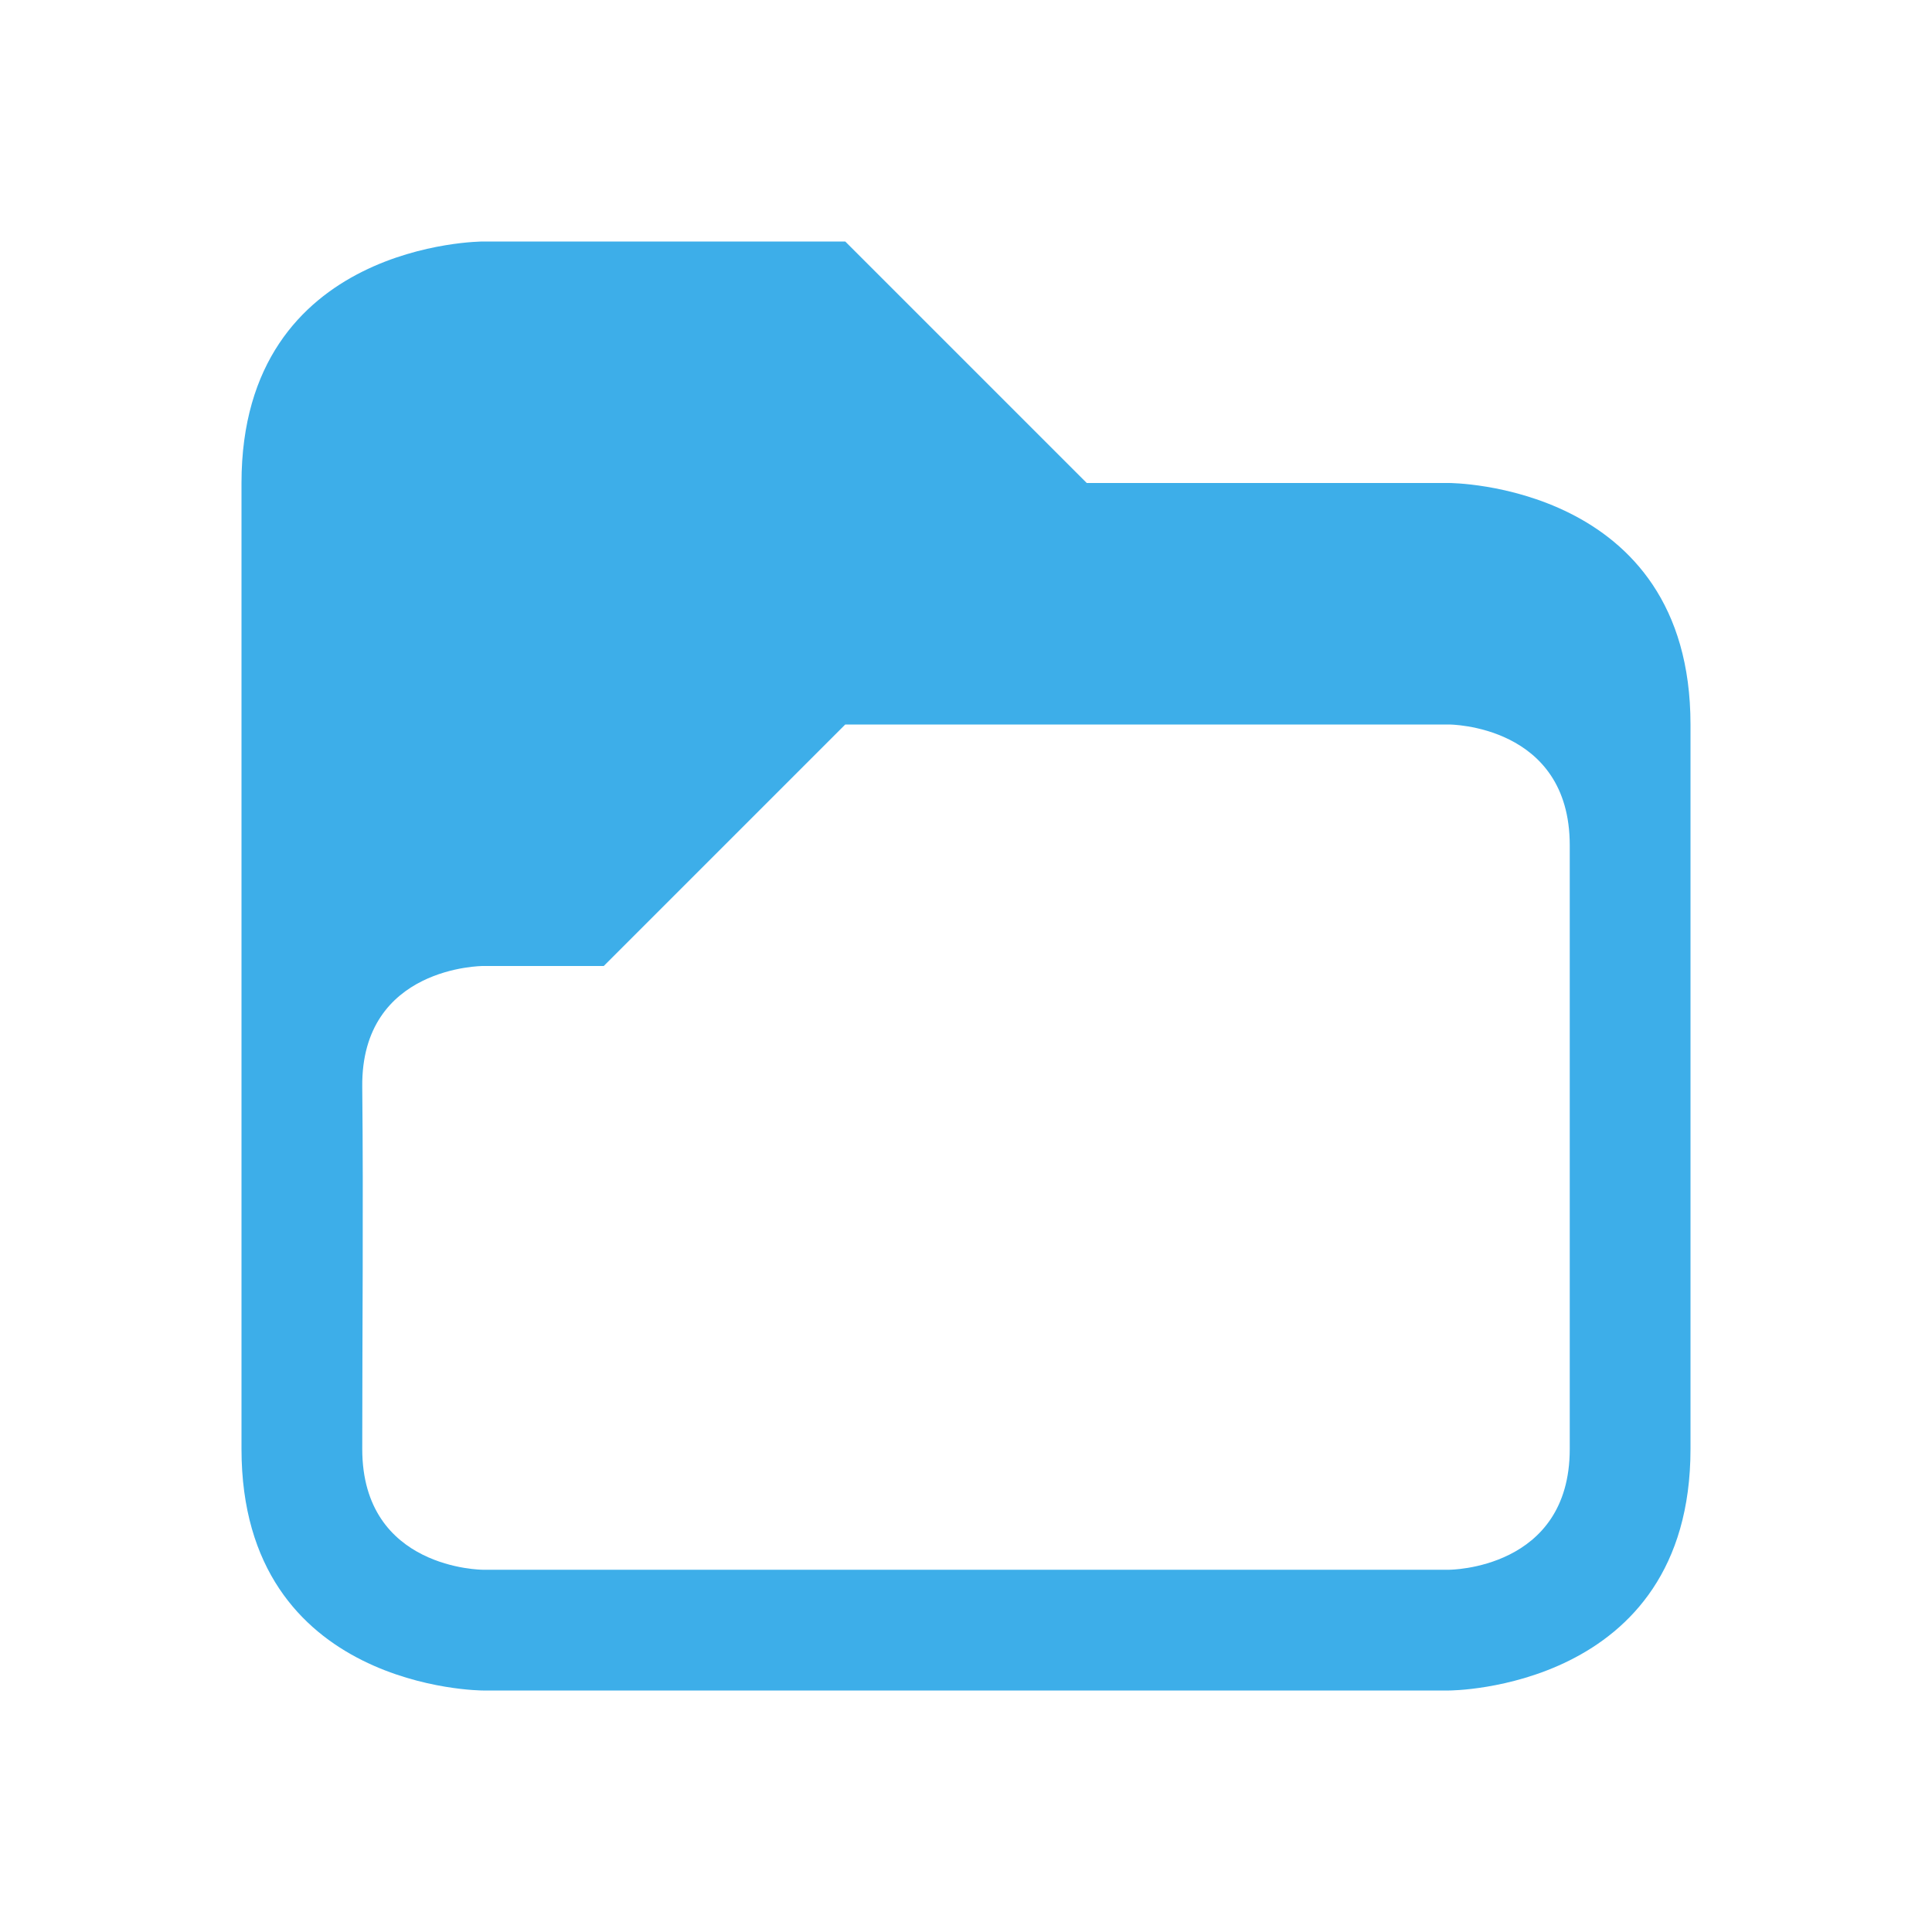<?xml version="1.0" encoding="UTF-8" standalone="no"?>
<svg
   viewBox="0 0 16 16"
   id="svg6"
   version="1.1"
   xmlns="http://www.w3.org/2000/svg"
   xmlns:svg="http://www.w3.org/2000/svg">
  <defs
     id="defs3051">
    <style
       id="current-color-scheme" />
  </defs>
  <path
     style="fill:#3daee9;fill-opacity:1;stroke-width:0.752"
     d="m 2,4 c 0,2 0,6 0,8 0,2 2,2 2,2 l 8,0 c 0,0 2,0 2,-2 0,-2 0,-4 0,-6 C 14,4 12,4 12,4 H 9 L 7,2 V 2 2 H 4 C 4,2 2,2 2,4 Z m 5,2 h 5 c 0,0 1,0 1,1 0,1 0,4 0,5 0,1 -1,1 -1,1 H 4 C 4,13 3,13 3,12 3,11 3.01,10 3,9 2.99,8 4,8 4,8 h 1 z"
     id="path1-5" />
</svg>
